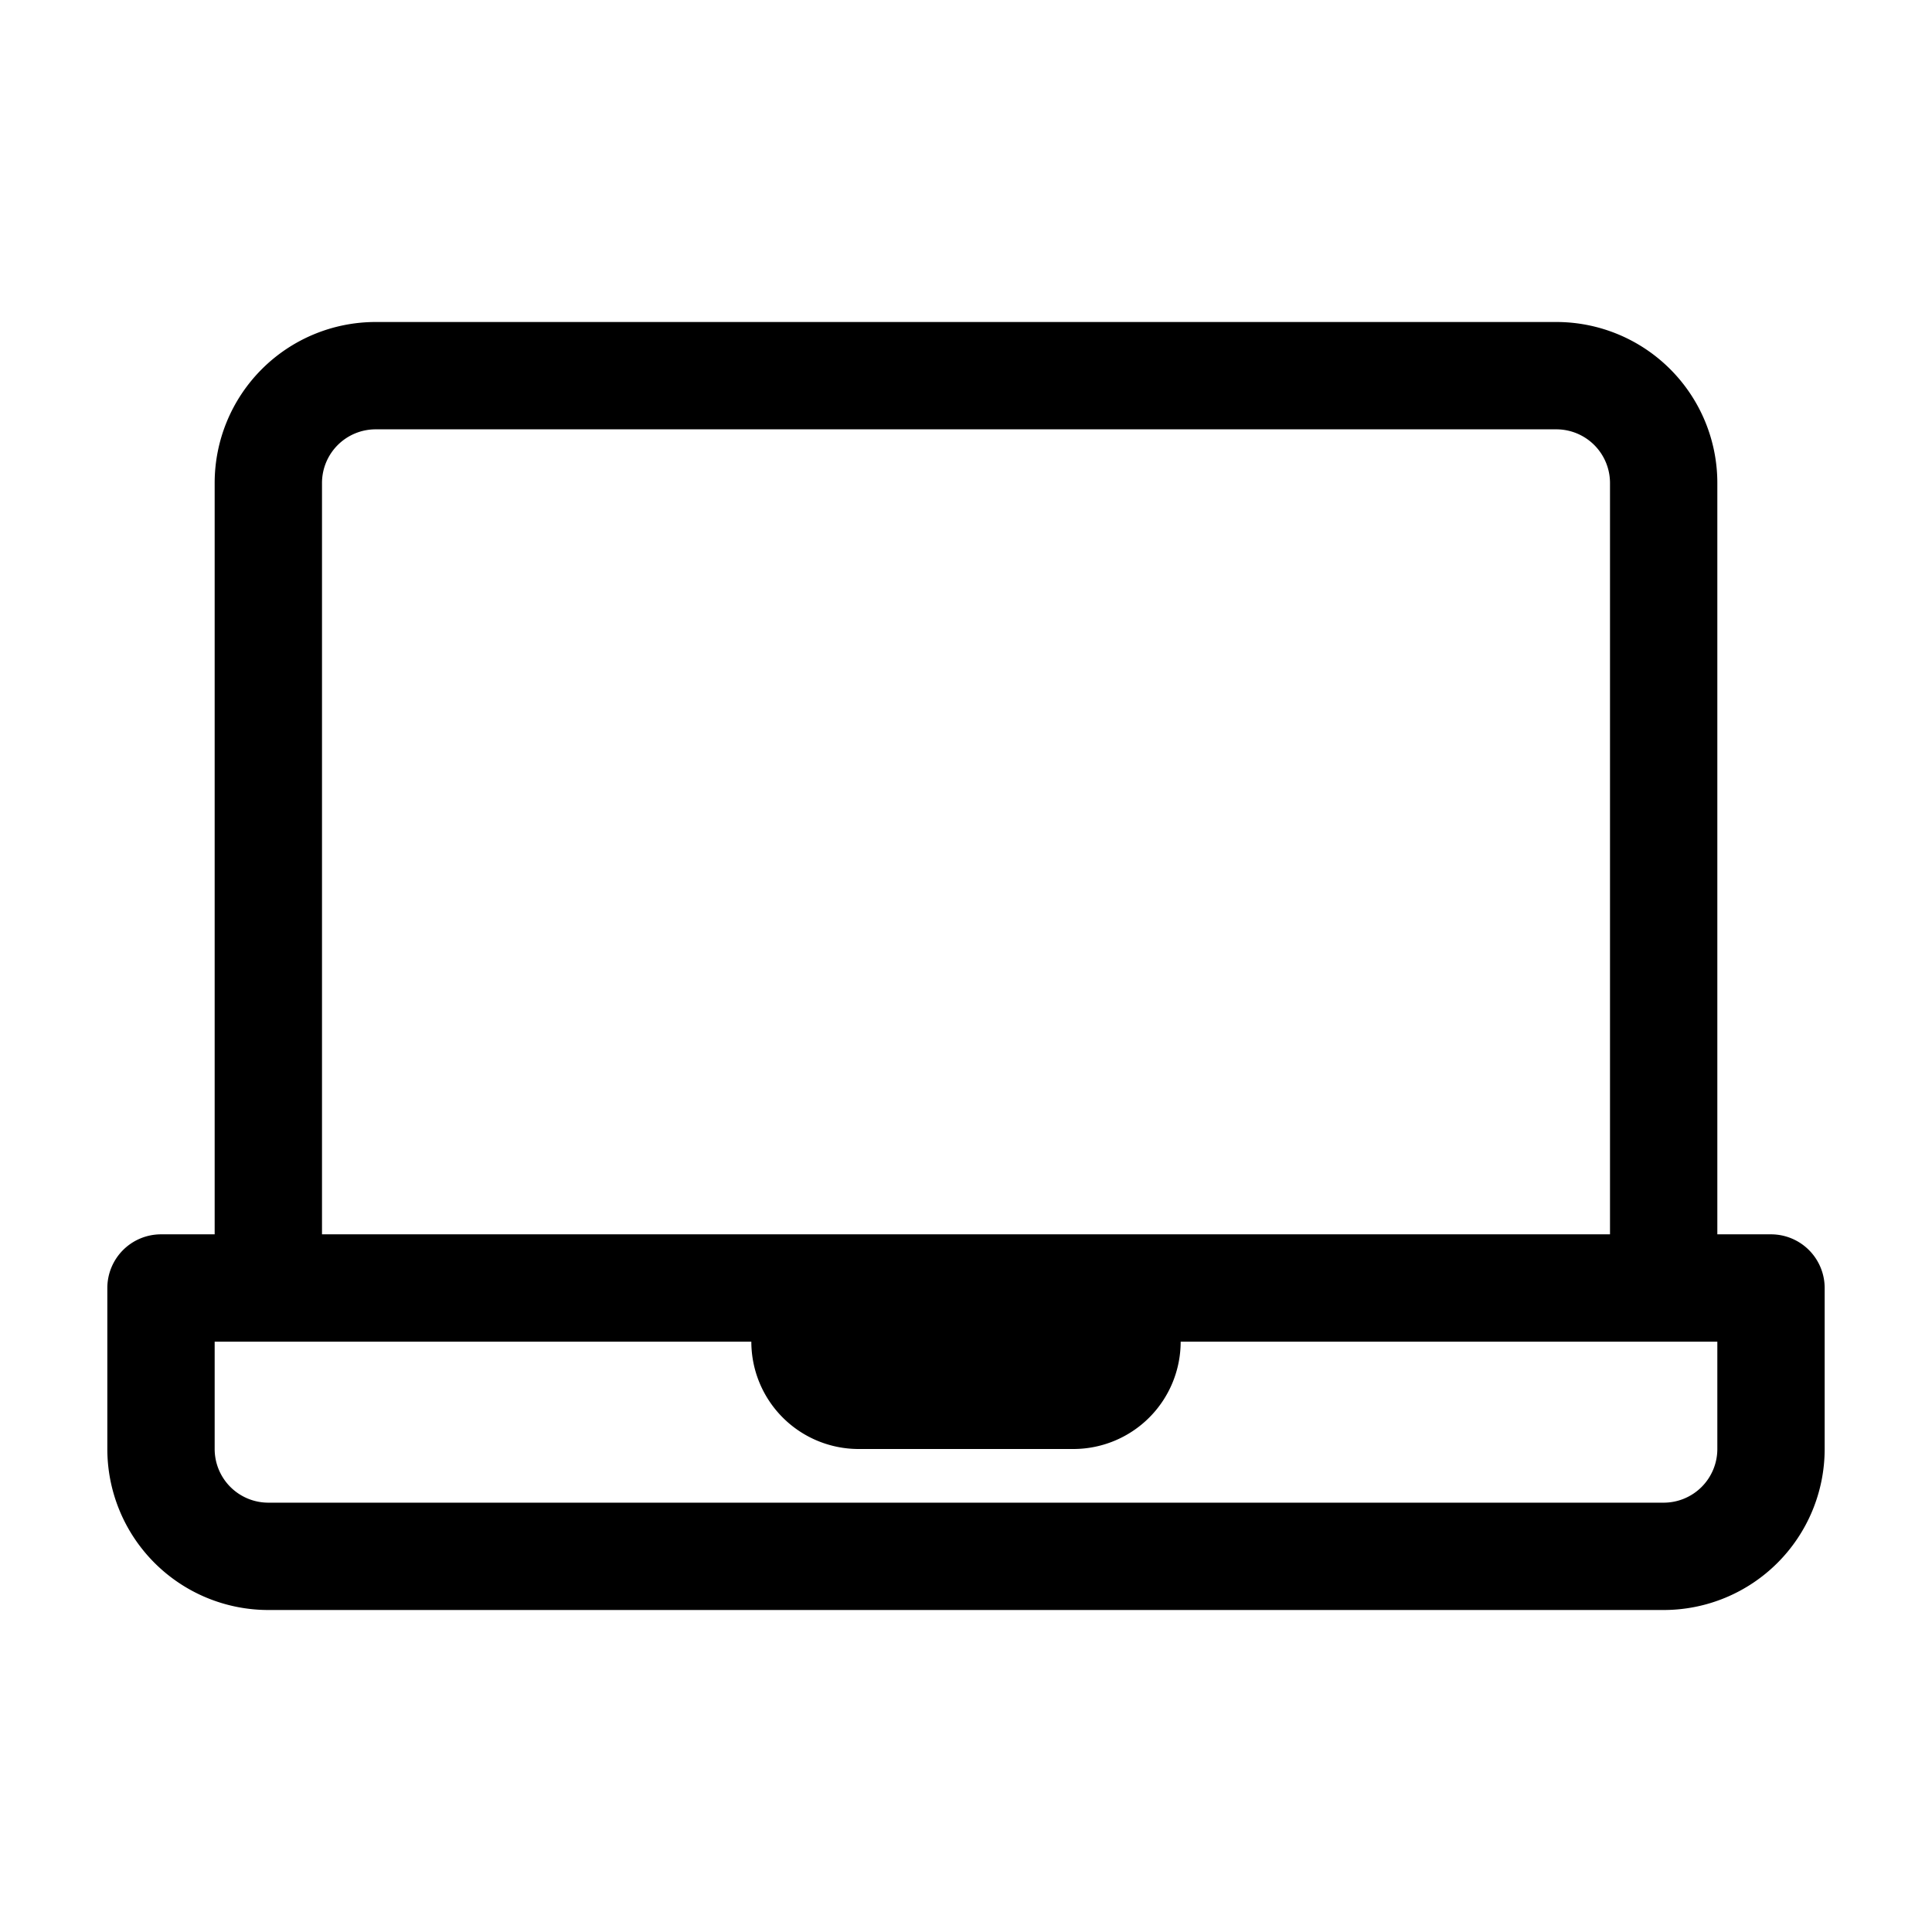 <svg xmlns="http://www.w3.org/2000/svg" width="18" height="18" fill="currentColor" viewBox="0 0 18 18">
  <path fill-rule="evenodd" d="M2 4.5v7h-.5a.5.5 0 00-.5.5v1.5A1.5 1.5 0 002.5 15h13a1.5 1.5 0 001.5-1.5V12a.5.5 0 00-.5-.5H16v-7A1.5 1.5 0 0014.5 3h-11A1.5 1.5 0 002 4.5zM3.5 4a.5.5 0 00-.5.5v7h12v-7a.5.5 0 00-.5-.5h-11zM2 12.5h5a1 1 0 001 1h2a1 1 0 001-1h5v1a.5.5 0 01-.5.5h-13a.5.5 0 01-.5-.5v-1z" clip-rule="evenodd"/>
</svg>
